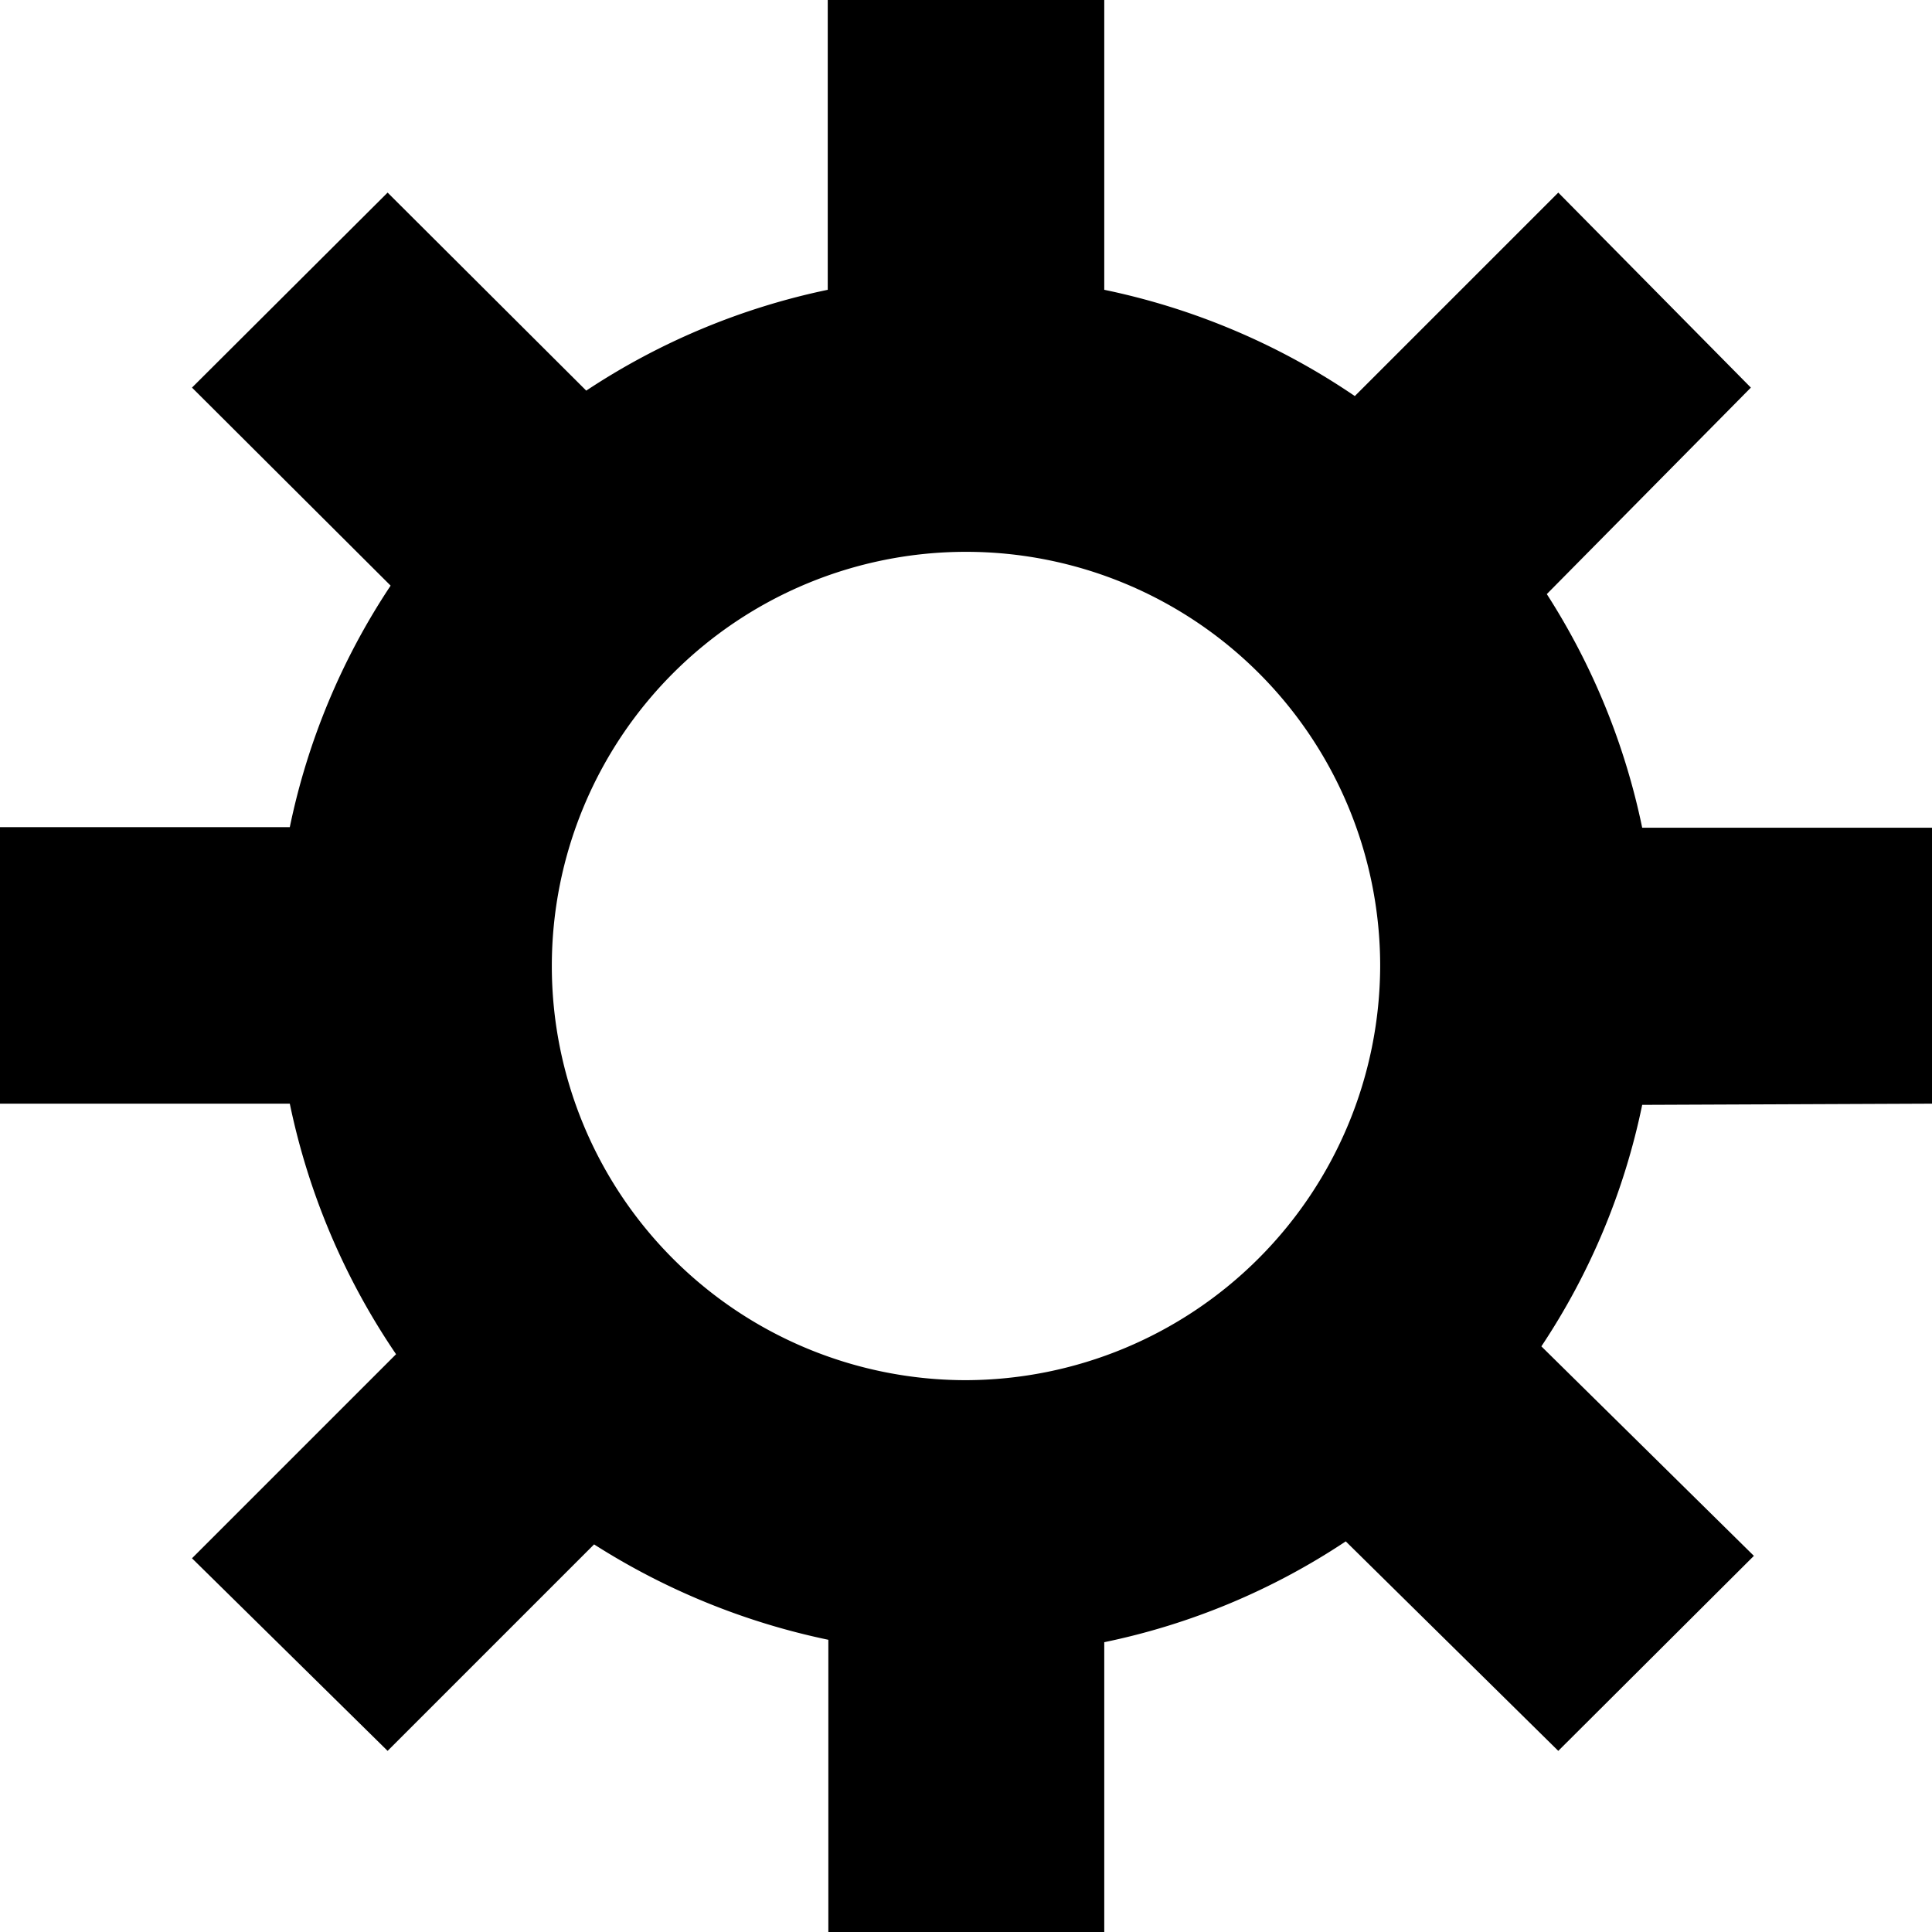 <svg id="settings" data-name="settings" xmlns="http://www.w3.org/2000/svg" width="32" height="32" viewBox="0 0 32 32">
  <title>settings</title>
  <path d="M32,18.28V13.71H27.2a11.45,11.45,0,0,0-1.58-3.87L29,6.42,25.81,3.19,22.44,6.56A11.53,11.53,0,0,0,18.29,4.8V0H13.71V4.8a11.49,11.49,0,0,0-4,1.67L6.42,3.19,3.18,6.42,6.47,9.7a11.38,11.38,0,0,0-1.67,4H0v4.58H4.8a11.53,11.53,0,0,0,1.76,4.15L3.18,25.81,6.42,29l3.42-3.42a11.63,11.63,0,0,0,3.88,1.58V32h4.57V27.2a11.38,11.38,0,0,0,4-1.67L25.81,29l3.24-3.23L25.53,22.3a11.35,11.35,0,0,0,1.67-4ZM16,22.86A6.86,6.86,0,1,1,22.86,16,6.88,6.88,0,0,1,16,22.86Z"/>
</svg>